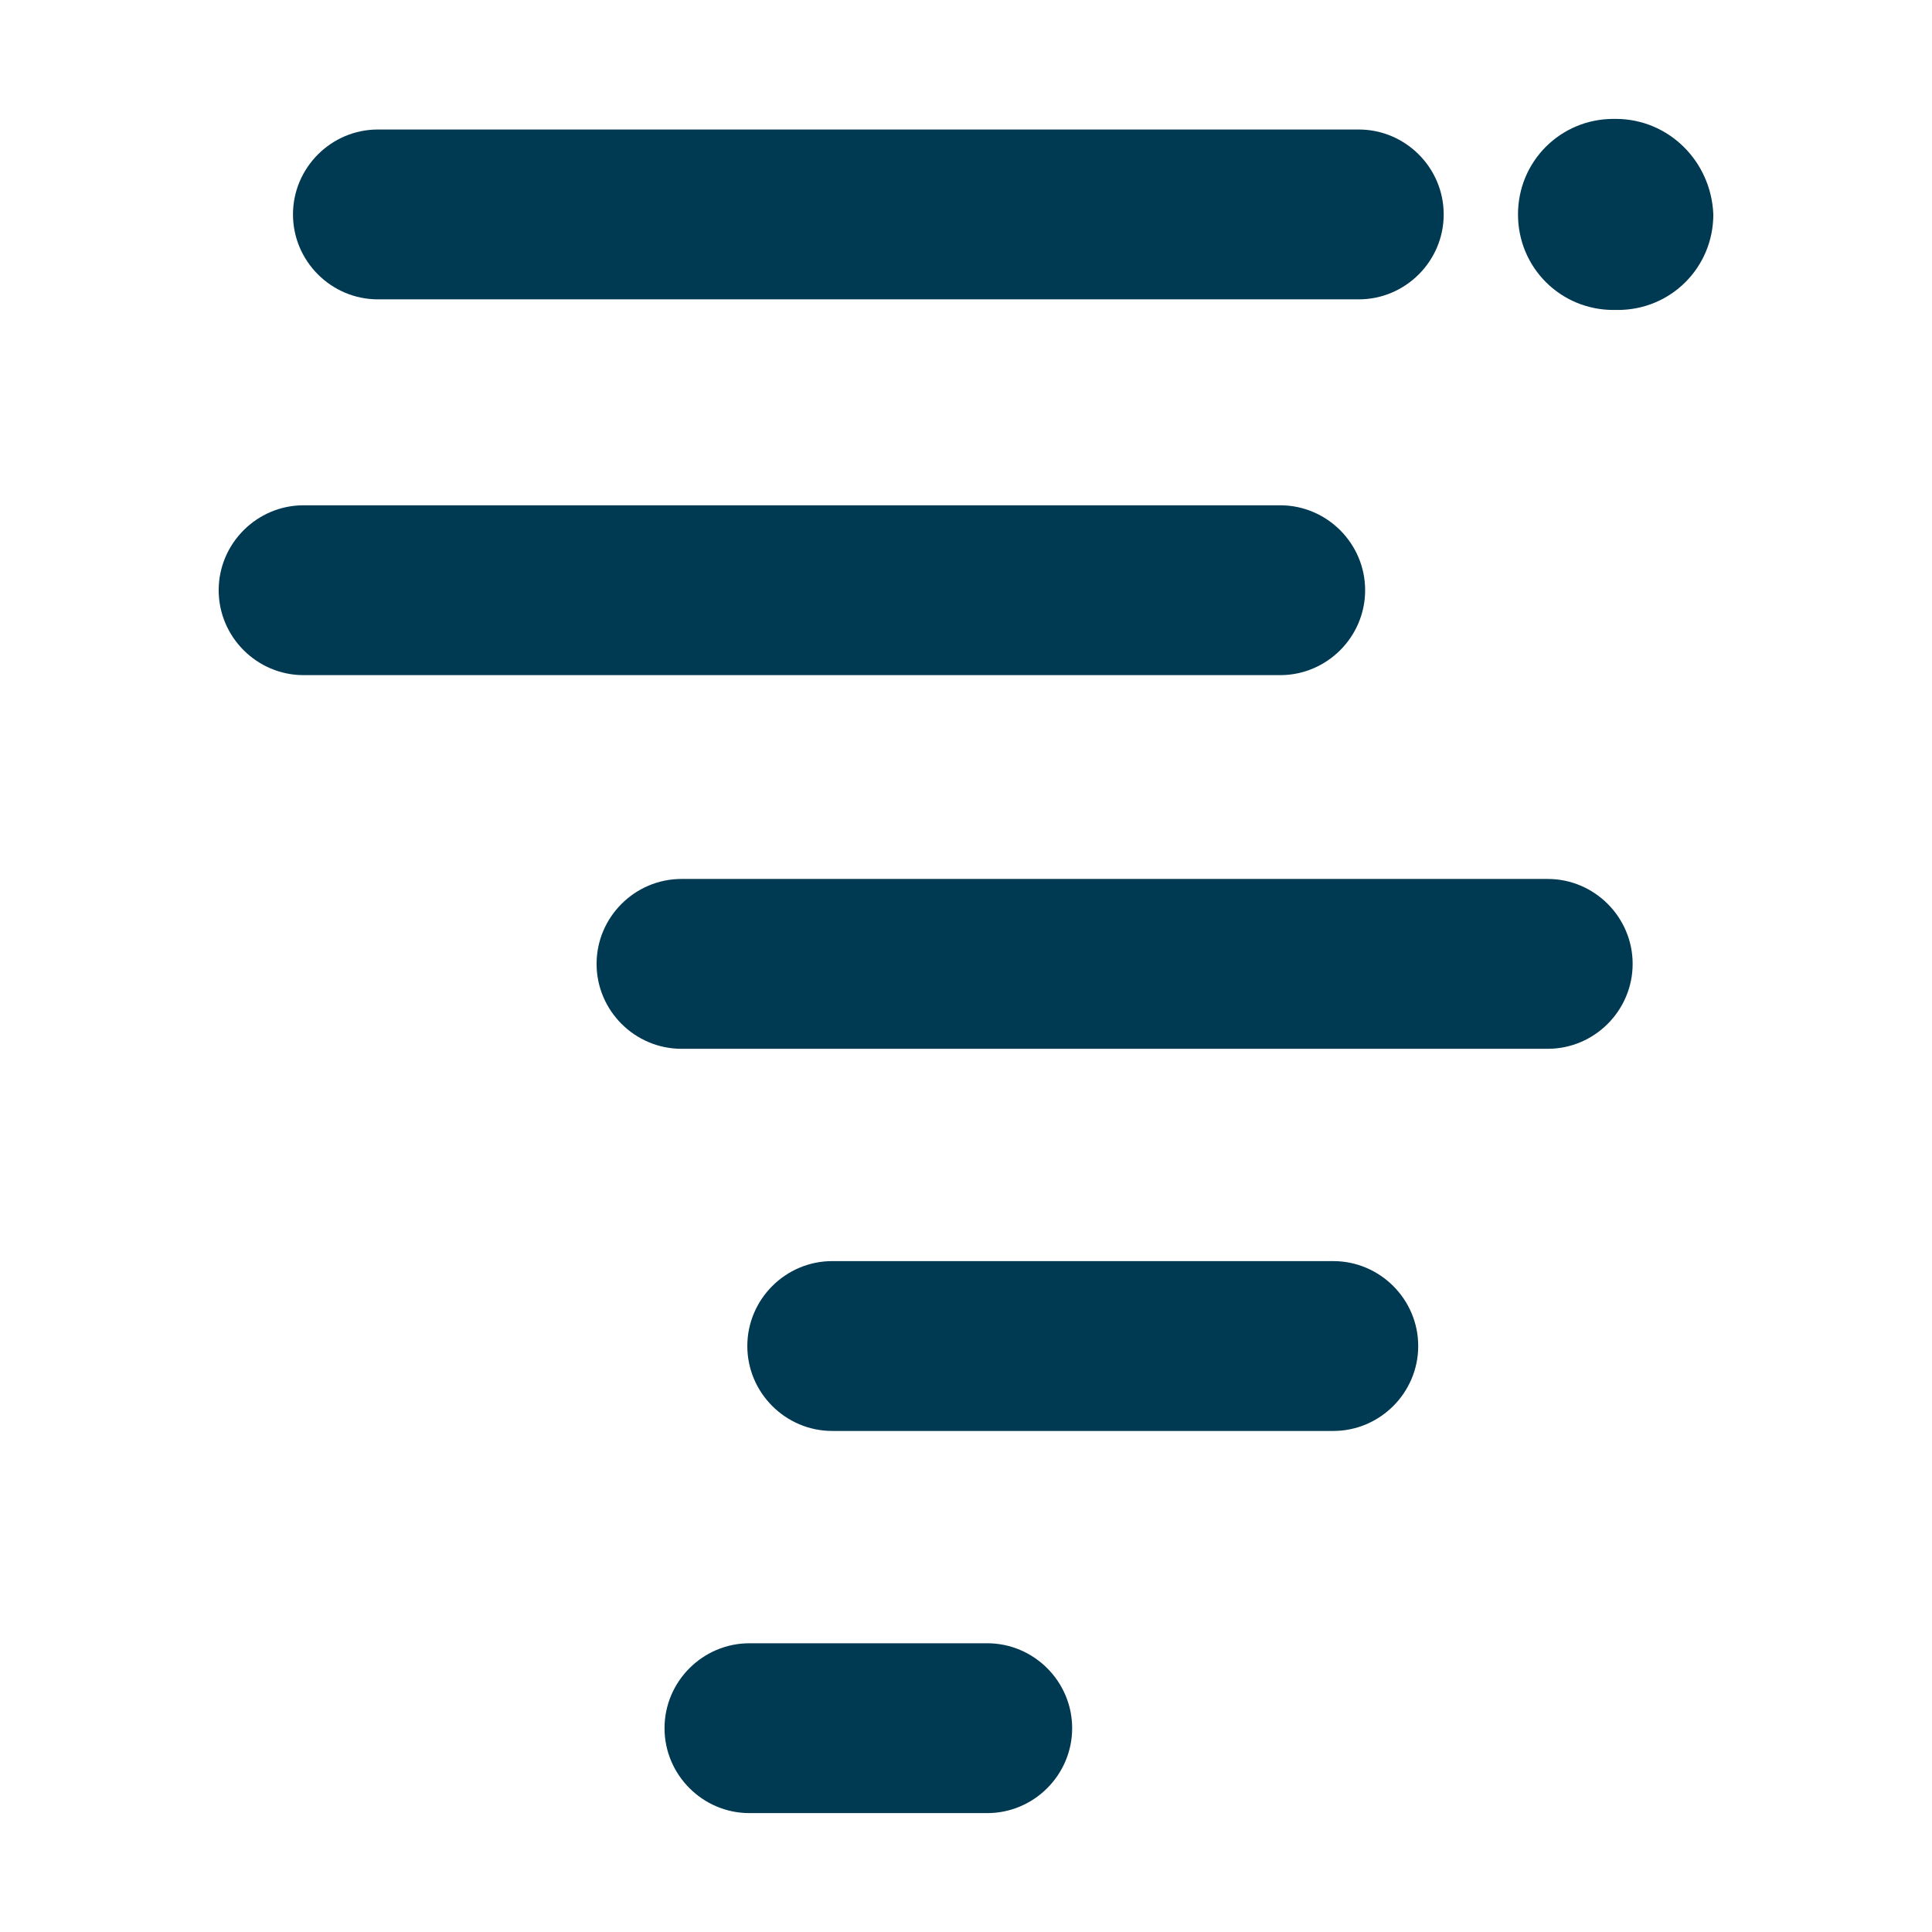 <svg xmlns="http://www.w3.org/2000/svg" viewBox="0 0 91 91"><g fill="#003952"><path d="M17.8 14.1H64c2.2 0 4-1.8 4-4s-1.8-4-4-4H17.8c-2.2 0-4 1.8-4 4S15.6 14.1 17.8 14.1z"/><path d="M64.3 27.8c0-2.2-1.8-4-4-4h-46c-2.2 0-4 1.8-4 4s1.8 4 4 4h46C62.5 31.8 64.3 30 64.3 27.8z"/><path d="M72.9 41.4H32.1c-2.2 0-4 1.8-4 4s1.8 4 4 4h40.8c2.2 0 4-1.8 4-4S75.1 41.4 72.9 41.4z"/><path d="M76.1 5.6H76c-2.5 0-4.5 2-4.5 4.5 0 2.5 2 4.5 4.5 4.5h0.2c2.5 0 4.5-2 4.5-4.5C80.6 7.6 78.6 5.6 76.1 5.6z"/><path d="M62.8 59.4H39.2c-2.2 0-4 1.8-4 4s1.8 4 4 4h23.6c2.2 0 4-1.8 4-4S65 59.4 62.8 59.4z"/><path d="M46.5 77.4H35.3c-2.2 0-4 1.8-4 4s1.8 4 4 4h11.2c2.2 0 4-1.8 4-4S48.7 77.4 46.5 77.4z"/></g></svg>